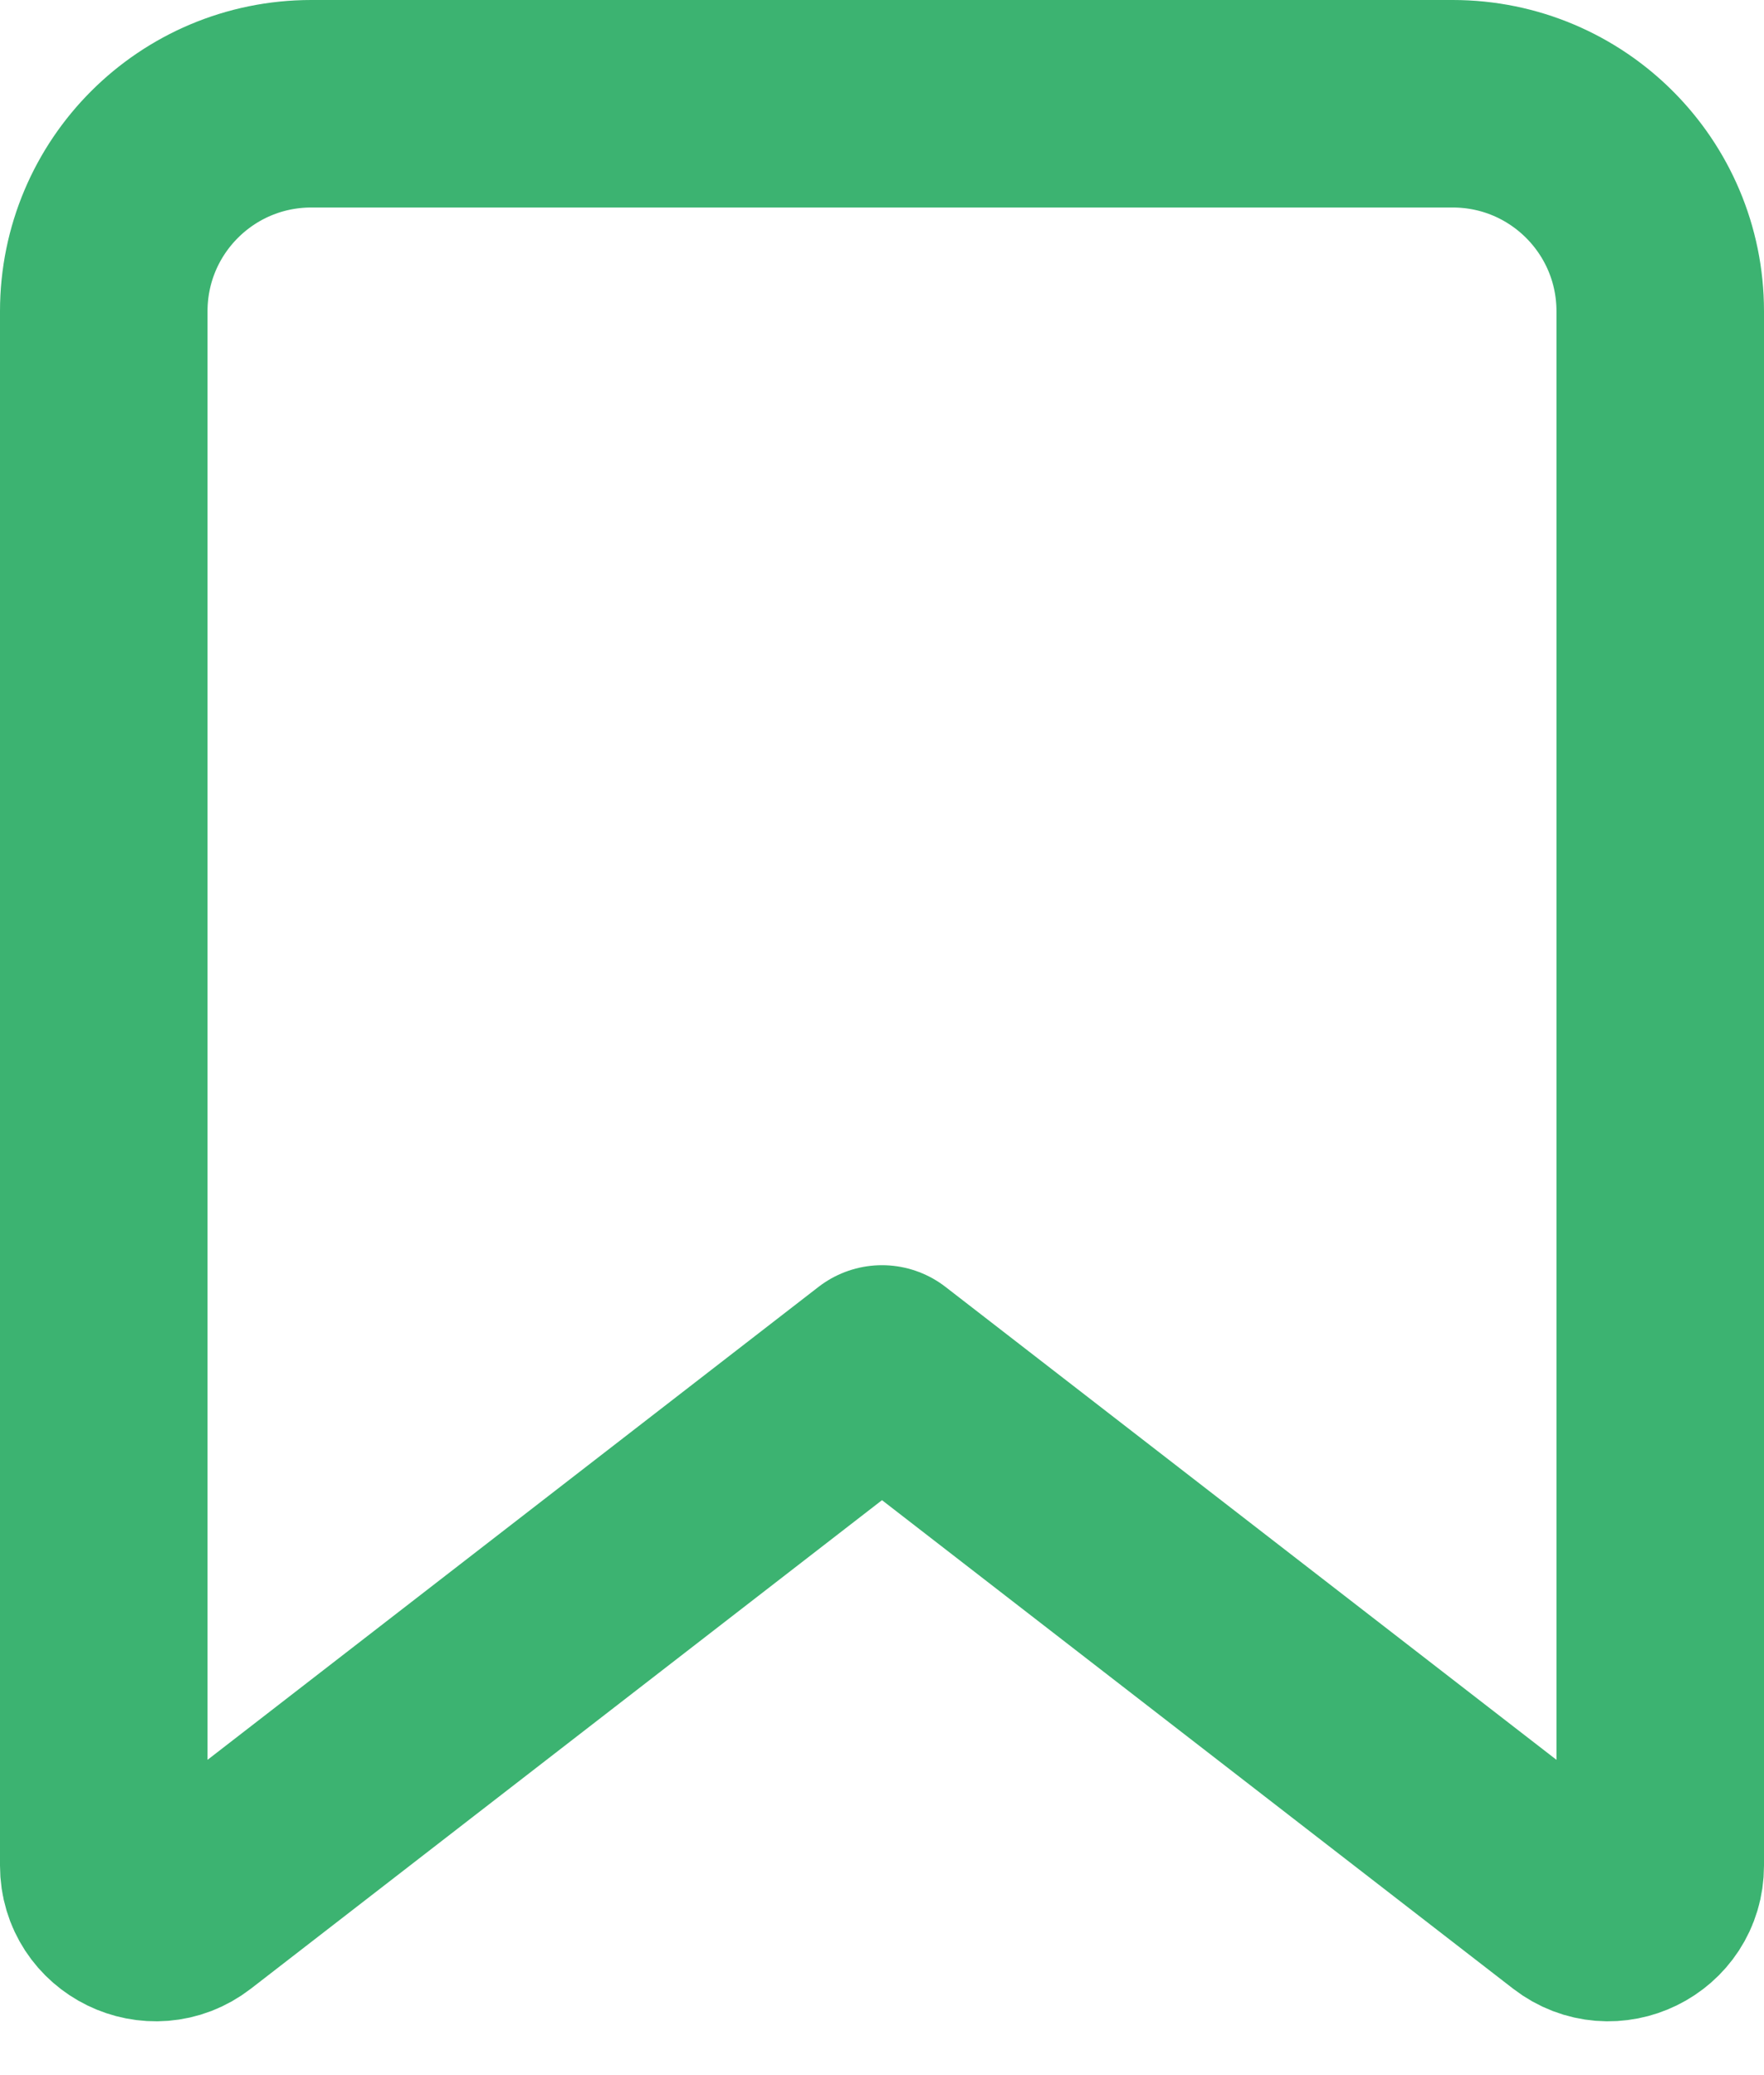 <svg width="17" height="20" viewBox="0 0 17 20" fill="none" xmlns="http://www.w3.org/2000/svg">
<path d="M1 3C1 1.895 1.895 1 3 1H14C15.105 1 16 1.895 16 3V17.981C16 18.396 15.523 18.63 15.194 18.376L8.5 13.194L1.806 18.376C1.478 18.63 1 18.396 1 17.981V3Z" stroke="#3CB371" stroke-width="2" stroke-linecap="round" stroke-linejoin="round"/>
</svg>
